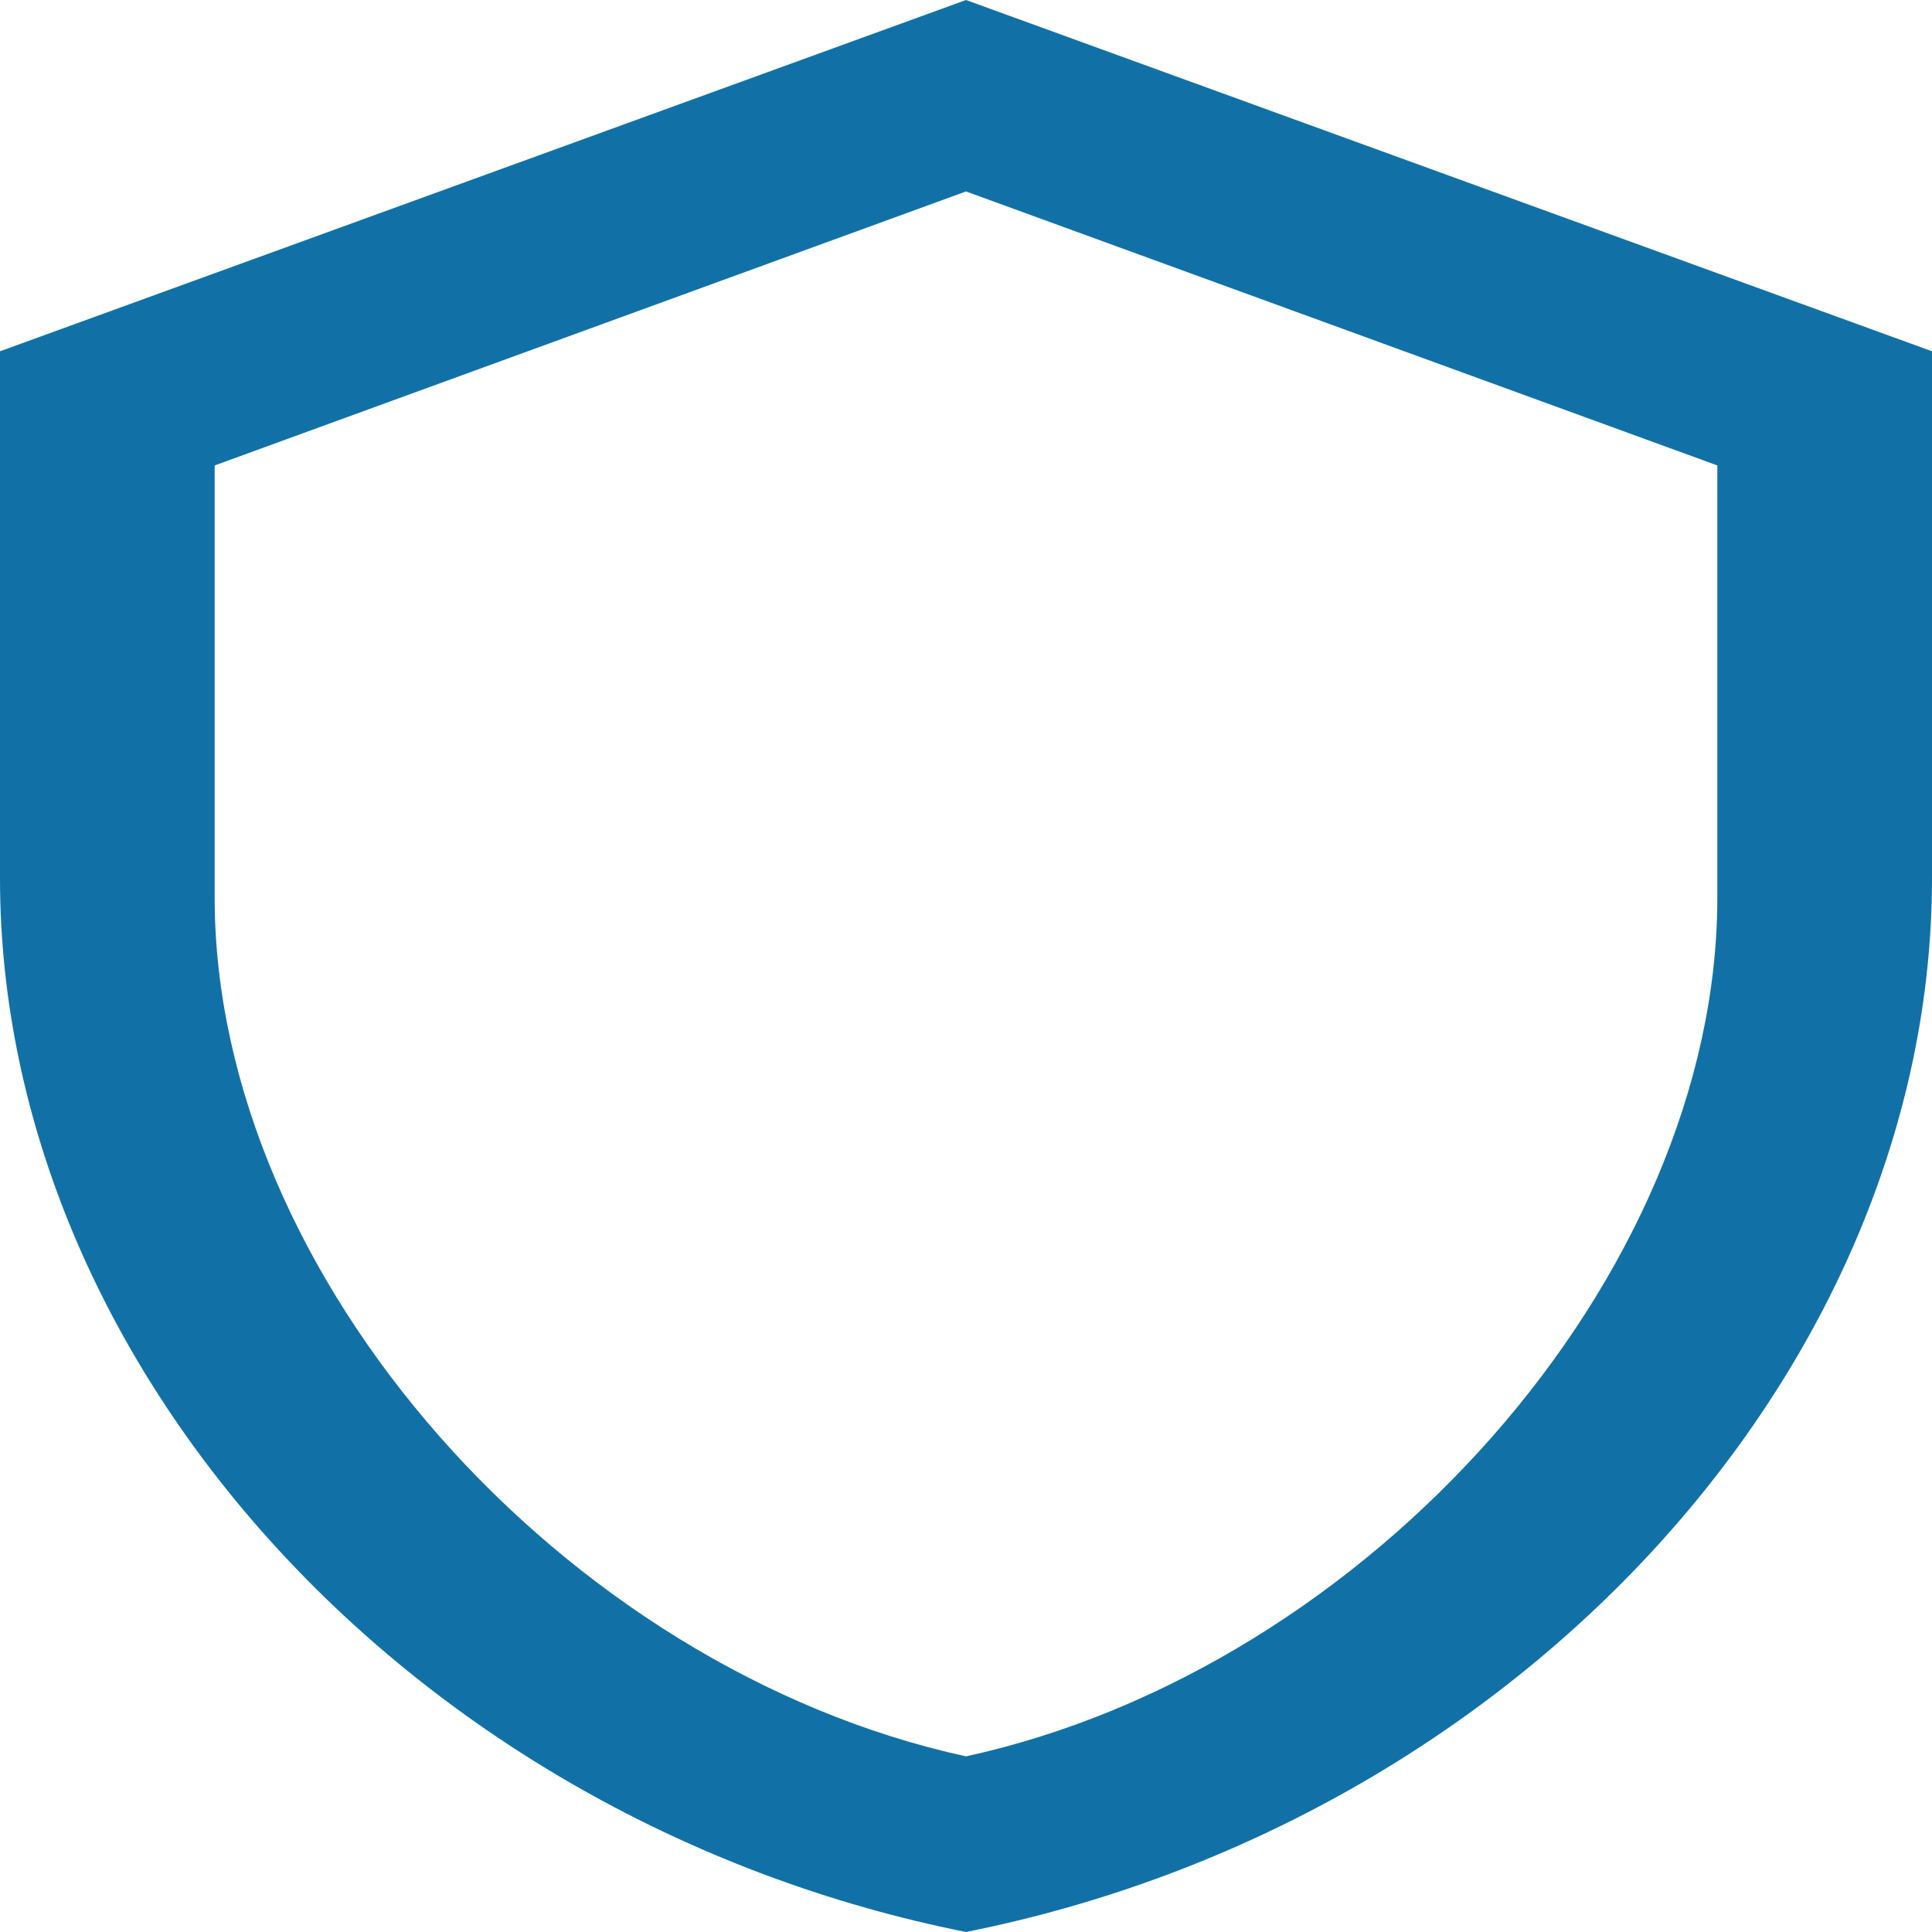 <svg width="100" height="100" viewBox="0 0 100 100" fill="none" xmlns="http://www.w3.org/2000/svg">
<path d="M100 45.455C100 70.682 78.667 94.273 50 100C21.333 94.273 0 70.682 0 45.455V18.182L50 0L100 18.182V45.455ZM50 90.909C70.833 86.364 88.889 66.091 88.889 46.455V24.091L50 9.909L11.111 24.091V46.455C11.111 66.091 29.167 86.364 50 90.909Z" fill="#1171A7"/>
</svg>

